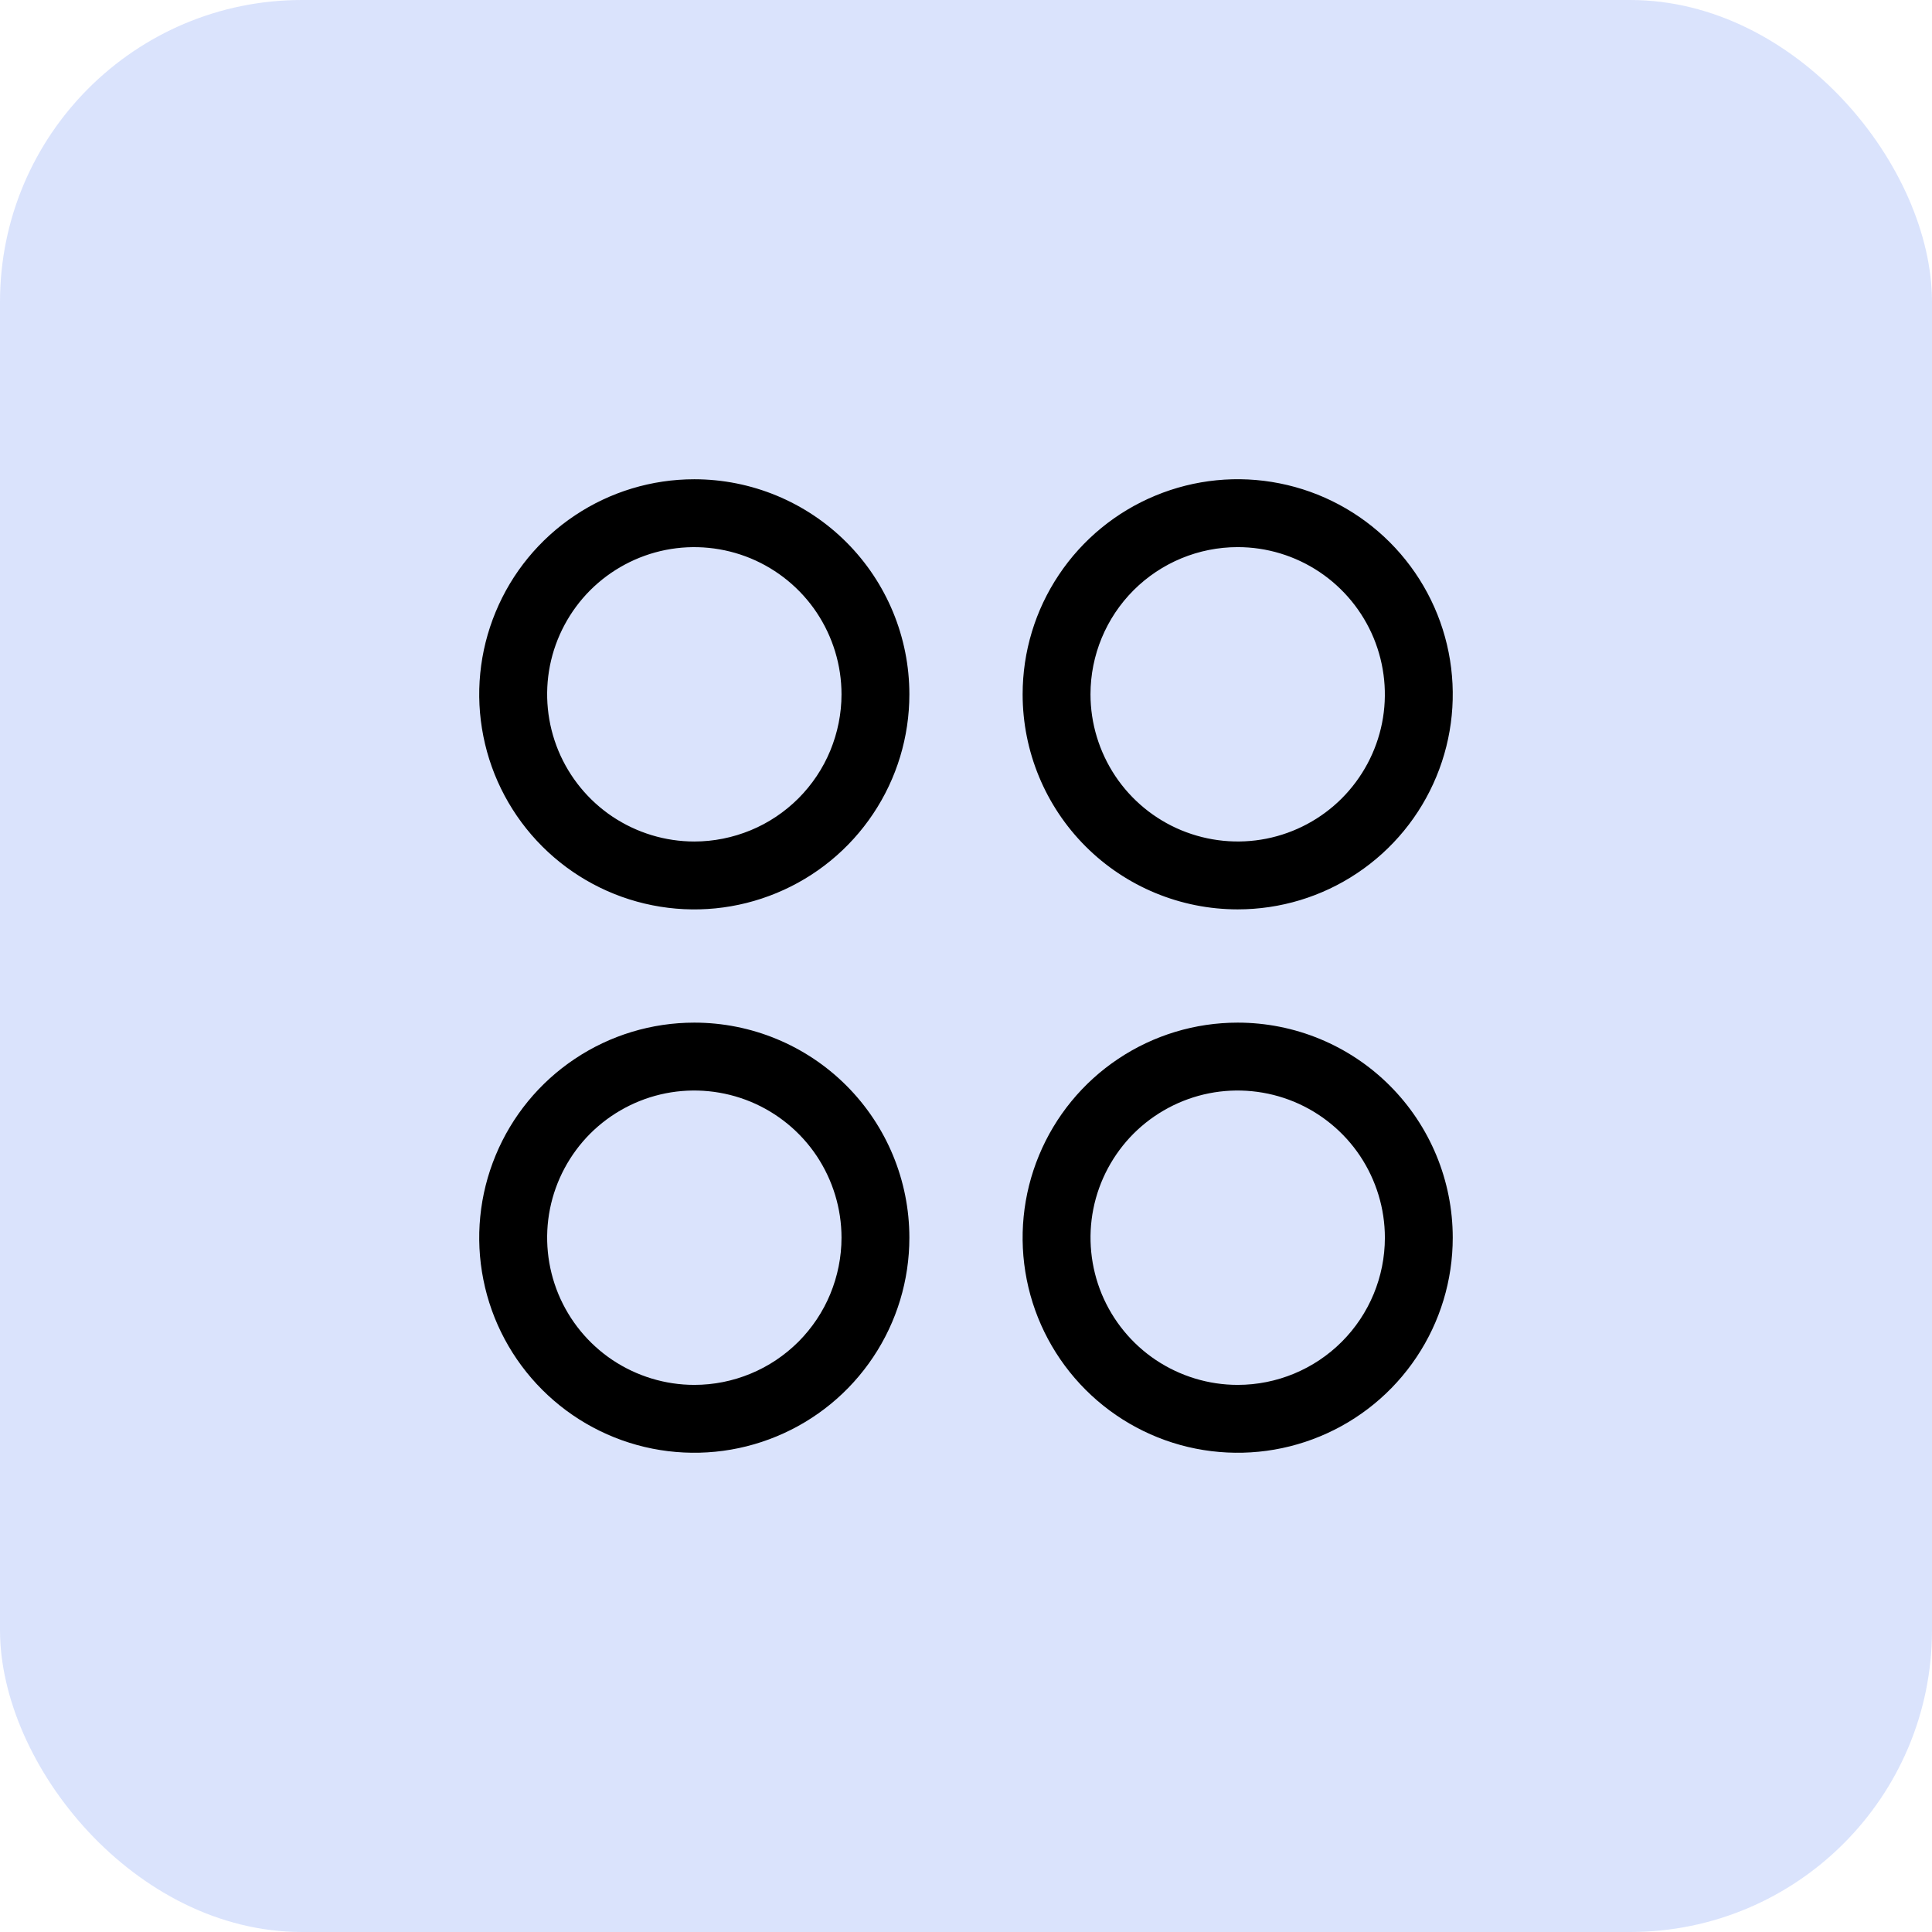 <svg width="32" height="32" viewBox="0 0 32 32" fill="none" xmlns="http://www.w3.org/2000/svg">
<rect width="32" height="32" rx="5" fill="#7094F4" fill-opacity="0.26"/>
<path d="M11.5 7.938C10.795 7.938 10.107 8.146 9.521 8.538C8.935 8.929 8.478 9.486 8.209 10.137C7.939 10.788 7.868 11.504 8.006 12.195C8.143 12.886 8.483 13.521 8.981 14.019C9.479 14.517 10.114 14.857 10.805 14.994C11.496 15.132 12.212 15.061 12.863 14.791C13.514 14.522 14.071 14.065 14.462 13.479C14.854 12.893 15.062 12.205 15.062 11.5C15.062 10.555 14.687 9.649 14.019 8.981C13.351 8.313 12.445 7.938 11.5 7.938ZM11.5 13.938C11.018 13.938 10.547 13.794 10.146 13.527C9.745 13.259 9.433 12.878 9.248 12.433C9.064 11.987 9.015 11.497 9.109 11.024C9.203 10.552 9.436 10.117 9.776 9.776C10.117 9.436 10.552 9.203 11.024 9.109C11.497 9.015 11.987 9.064 12.433 9.248C12.878 9.433 13.259 9.745 13.527 10.146C13.794 10.547 13.938 11.018 13.938 11.5C13.938 11.82 13.874 12.137 13.752 12.433C13.63 12.729 13.45 12.997 13.224 13.224C12.997 13.45 12.729 13.63 12.433 13.752C12.137 13.874 11.82 13.938 11.5 13.938ZM20.5 15.062C21.205 15.062 21.893 14.854 22.479 14.462C23.065 14.071 23.522 13.514 23.791 12.863C24.061 12.212 24.131 11.496 23.994 10.805C23.857 10.114 23.517 9.479 23.019 8.981C22.521 8.483 21.886 8.143 21.195 8.006C20.504 7.868 19.788 7.939 19.137 8.209C18.486 8.478 17.929 8.935 17.538 9.521C17.146 10.107 16.938 10.795 16.938 11.5C16.938 12.445 17.313 13.351 17.981 14.019C18.649 14.687 19.555 15.062 20.5 15.062ZM20.5 9.062C20.982 9.062 21.453 9.205 21.854 9.473C22.255 9.741 22.567 10.122 22.752 10.567C22.936 11.013 22.985 11.503 22.891 11.976C22.797 12.448 22.564 12.883 22.224 13.224C21.883 13.565 21.448 13.797 20.976 13.891C20.503 13.985 20.013 13.936 19.567 13.752C19.122 13.568 18.741 13.255 18.473 12.854C18.206 12.453 18.062 11.982 18.062 11.5C18.062 10.854 18.319 10.233 18.776 9.776C19.233 9.319 19.854 9.062 20.5 9.062ZM11.5 16.938C10.795 16.938 10.107 17.146 9.521 17.538C8.935 17.929 8.478 18.486 8.209 19.137C7.939 19.788 7.868 20.504 8.006 21.195C8.143 21.886 8.483 22.521 8.981 23.019C9.479 23.517 10.114 23.857 10.805 23.994C11.496 24.131 12.212 24.061 12.863 23.791C13.514 23.522 14.071 23.065 14.462 22.479C14.854 21.893 15.062 21.205 15.062 20.5C15.062 19.555 14.687 18.649 14.019 17.981C13.351 17.313 12.445 16.938 11.5 16.938ZM11.5 22.938C11.018 22.938 10.547 22.794 10.146 22.527C9.745 22.259 9.433 21.878 9.248 21.433C9.064 20.987 9.015 20.497 9.109 20.024C9.203 19.552 9.436 19.117 9.776 18.776C10.117 18.436 10.552 18.203 11.024 18.109C11.497 18.015 11.987 18.064 12.433 18.248C12.878 18.433 13.259 18.745 13.527 19.146C13.794 19.547 13.938 20.018 13.938 20.5C13.938 20.82 13.874 21.137 13.752 21.433C13.63 21.729 13.45 21.997 13.224 22.224C12.997 22.45 12.729 22.63 12.433 22.752C12.137 22.875 11.82 22.938 11.5 22.938ZM20.5 16.938C19.795 16.938 19.107 17.146 18.521 17.538C17.935 17.929 17.478 18.486 17.209 19.137C16.939 19.788 16.869 20.504 17.006 21.195C17.143 21.886 17.483 22.521 17.981 23.019C18.479 23.517 19.114 23.857 19.805 23.994C20.496 24.131 21.212 24.061 21.863 23.791C22.514 23.522 23.071 23.065 23.462 22.479C23.854 21.893 24.062 21.205 24.062 20.5C24.062 19.555 23.687 18.649 23.019 17.981C22.351 17.313 21.445 16.938 20.5 16.938ZM20.5 22.938C20.018 22.938 19.547 22.794 19.146 22.527C18.745 22.259 18.433 21.878 18.248 21.433C18.064 20.987 18.015 20.497 18.109 20.024C18.203 19.552 18.436 19.117 18.776 18.776C19.117 18.436 19.552 18.203 20.024 18.109C20.497 18.015 20.987 18.064 21.433 18.248C21.878 18.433 22.259 18.745 22.527 19.146C22.794 19.547 22.938 20.018 22.938 20.5C22.938 21.146 22.681 21.767 22.224 22.224C21.767 22.681 21.146 22.938 20.5 22.938Z" fill="black"/>
</svg>
